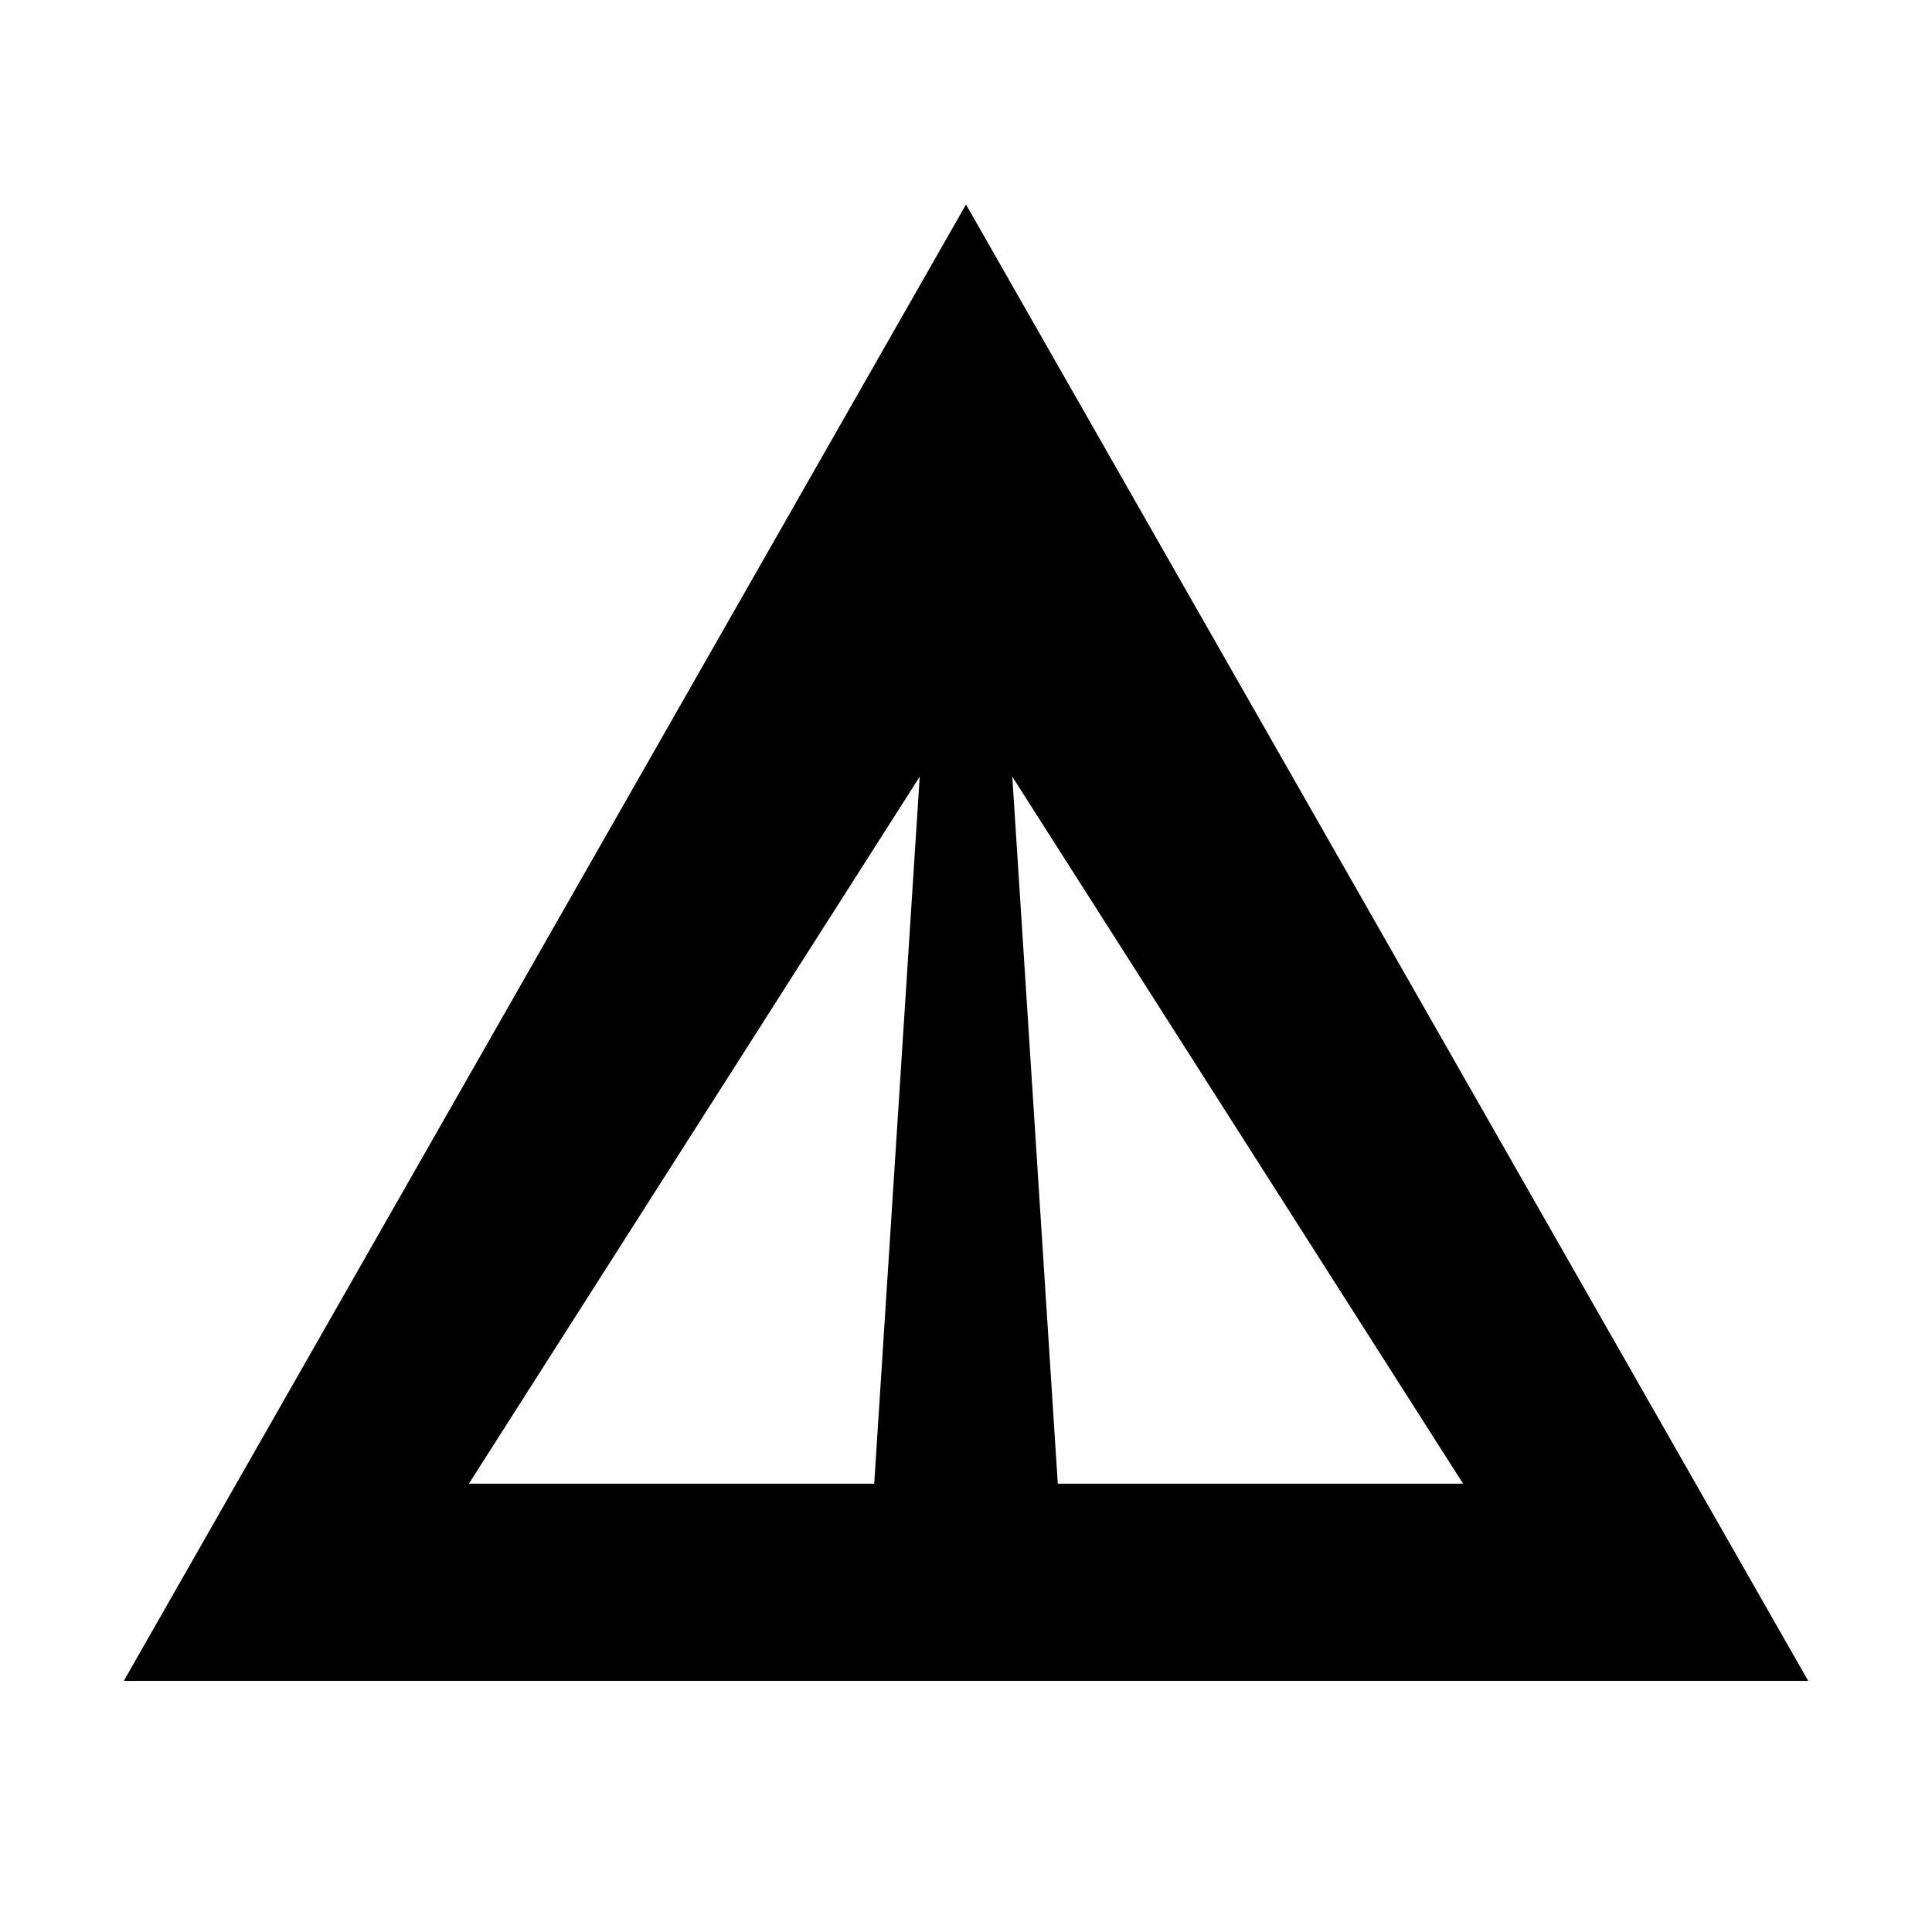 <svg xmlns="http://www.w3.org/2000/svg" height="20" viewBox="0 -960 960 960" width="20"><path d="M61.52-124.782 480-858.393l418.48 733.611H61.52Zm464.089-98.001h201.39l-224-351.302 22.61 351.302Zm-292.608 0h201.39l22.61-351.302-224 351.302Z"/></svg>